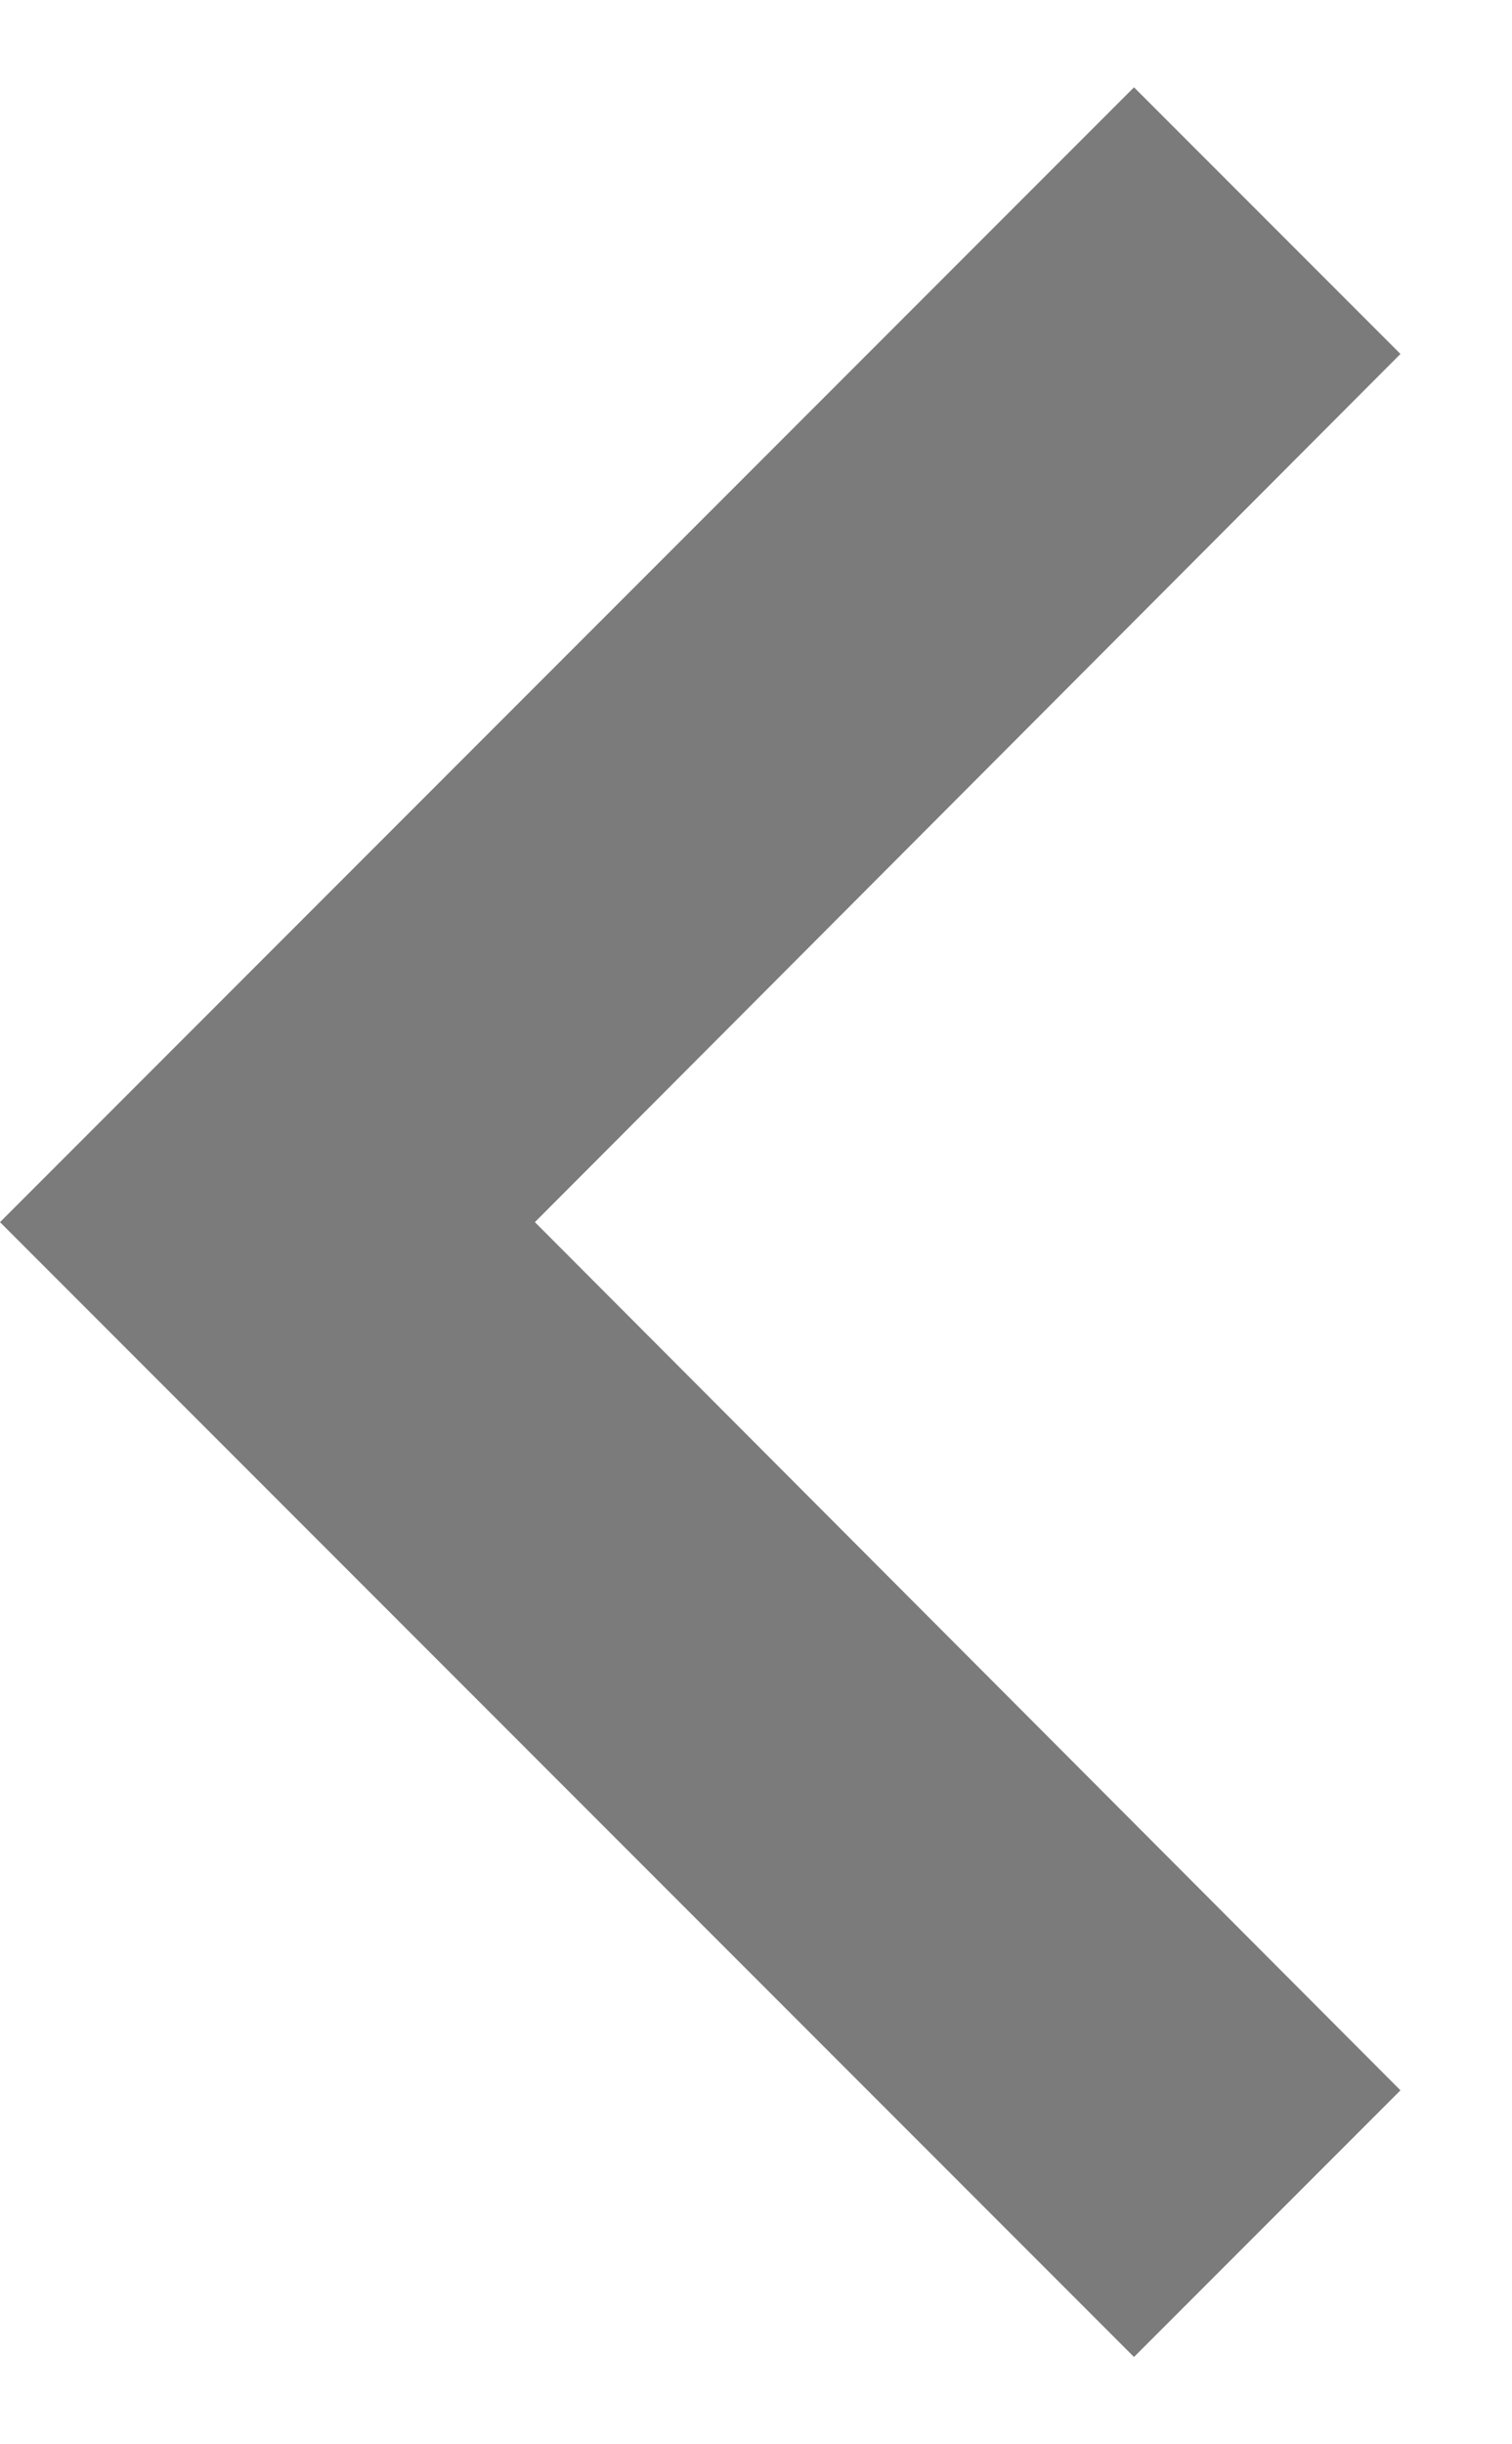 <svg width="13" height="21" viewBox="0 0 13 21" fill="none" xmlns="http://www.w3.org/2000/svg">
<path d="M12.041 17.959L4.599 10.5L12.041 3.041L9.75 0.75L0 10.5L9.75 20.25L12.041 17.959Z" fill="#7B7B7B"/>
</svg>
